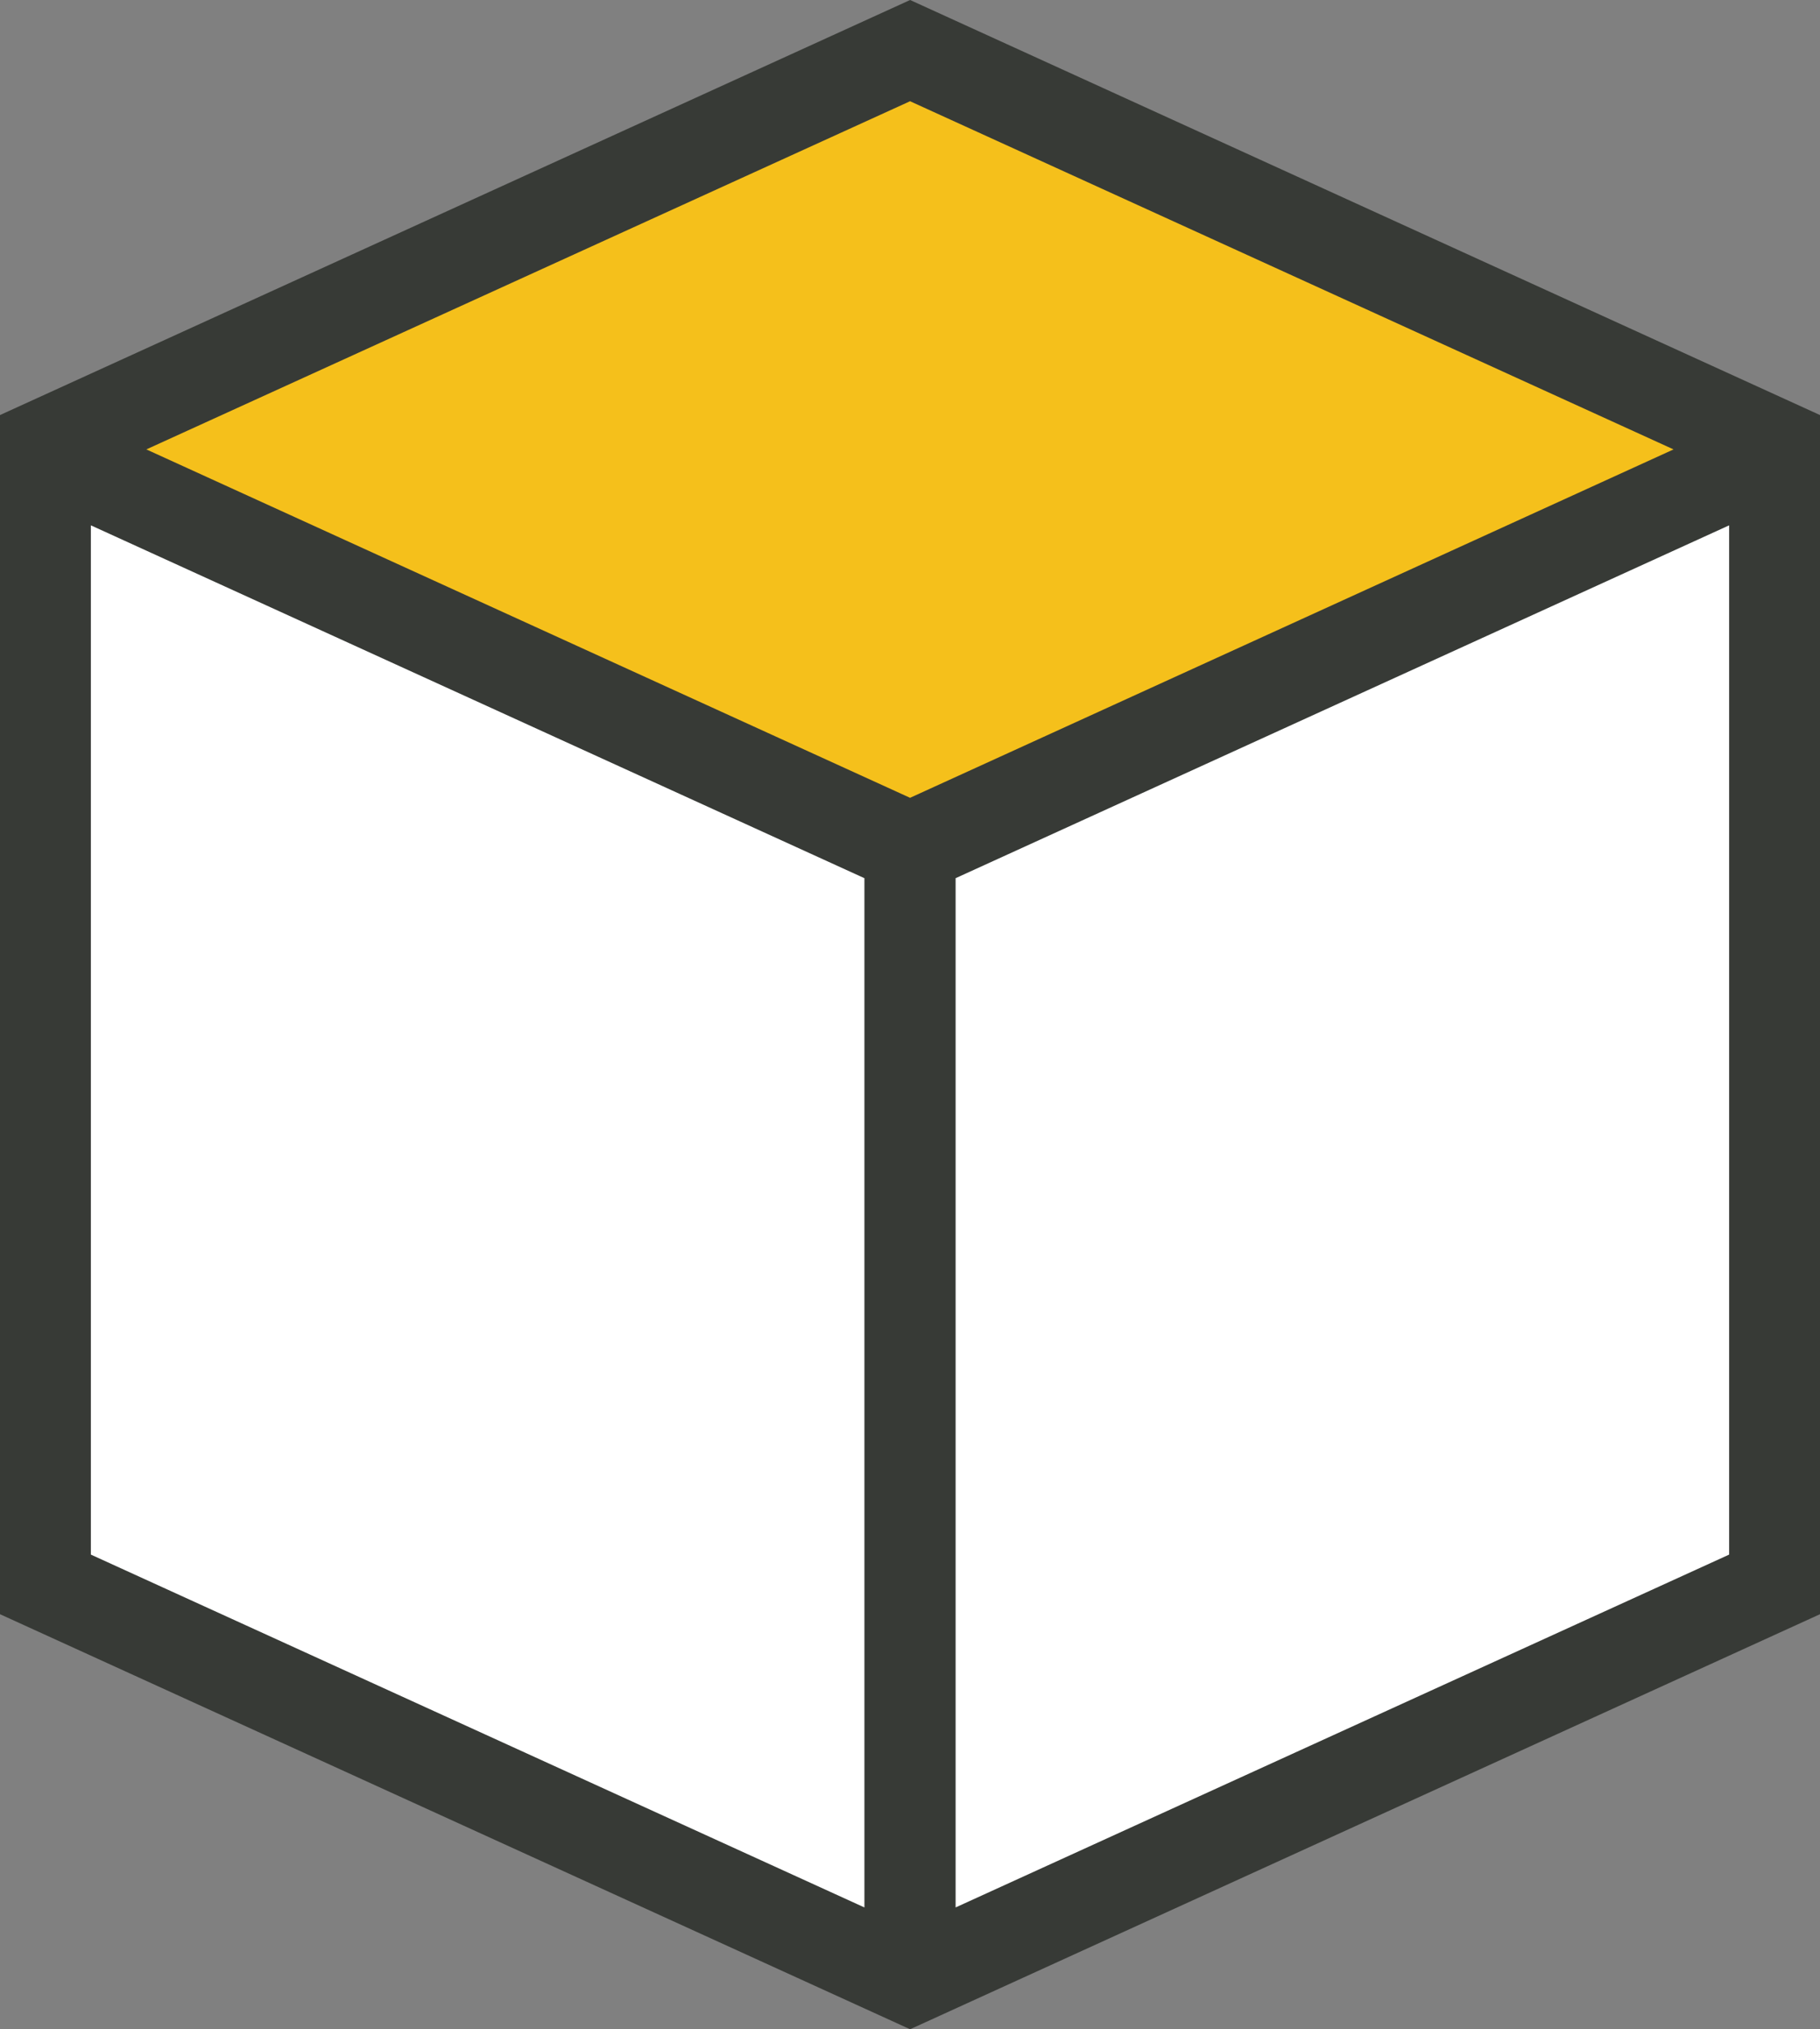 <svg width="87" height="97" viewBox="0 0 87 97" fill="none" xmlns="http://www.w3.org/2000/svg">
<rect x="0" y="0" width="87" height="97" fill="#808080" stroke="none"/>
<g clip-path="url(#clip0_429_2647)">
<path d="M0 19.84V77.16L43.505 97L87 77.16V19.84L43.505 0L0 19.84Z" fill="#373A36"/>
<path d="M43.503 38.136L79.999 21.482L43.503 4.839L6.996 21.482L43.503 38.136Z" fill="#F5C01B"/>
<path d="M45.68 41.978V91.177L82.656 74.311V25.112L45.68 41.978Z" fill="white"/>
<path d="M41.321 41.978L4.344 25.112V74.311L41.321 91.177V41.978Z" fill="white"/>
</g>
<defs>
<clipPath id="clip0_429_2647">
<rect width="87" height="97" fill="white"/>
</clipPath>
</defs>
</svg>
